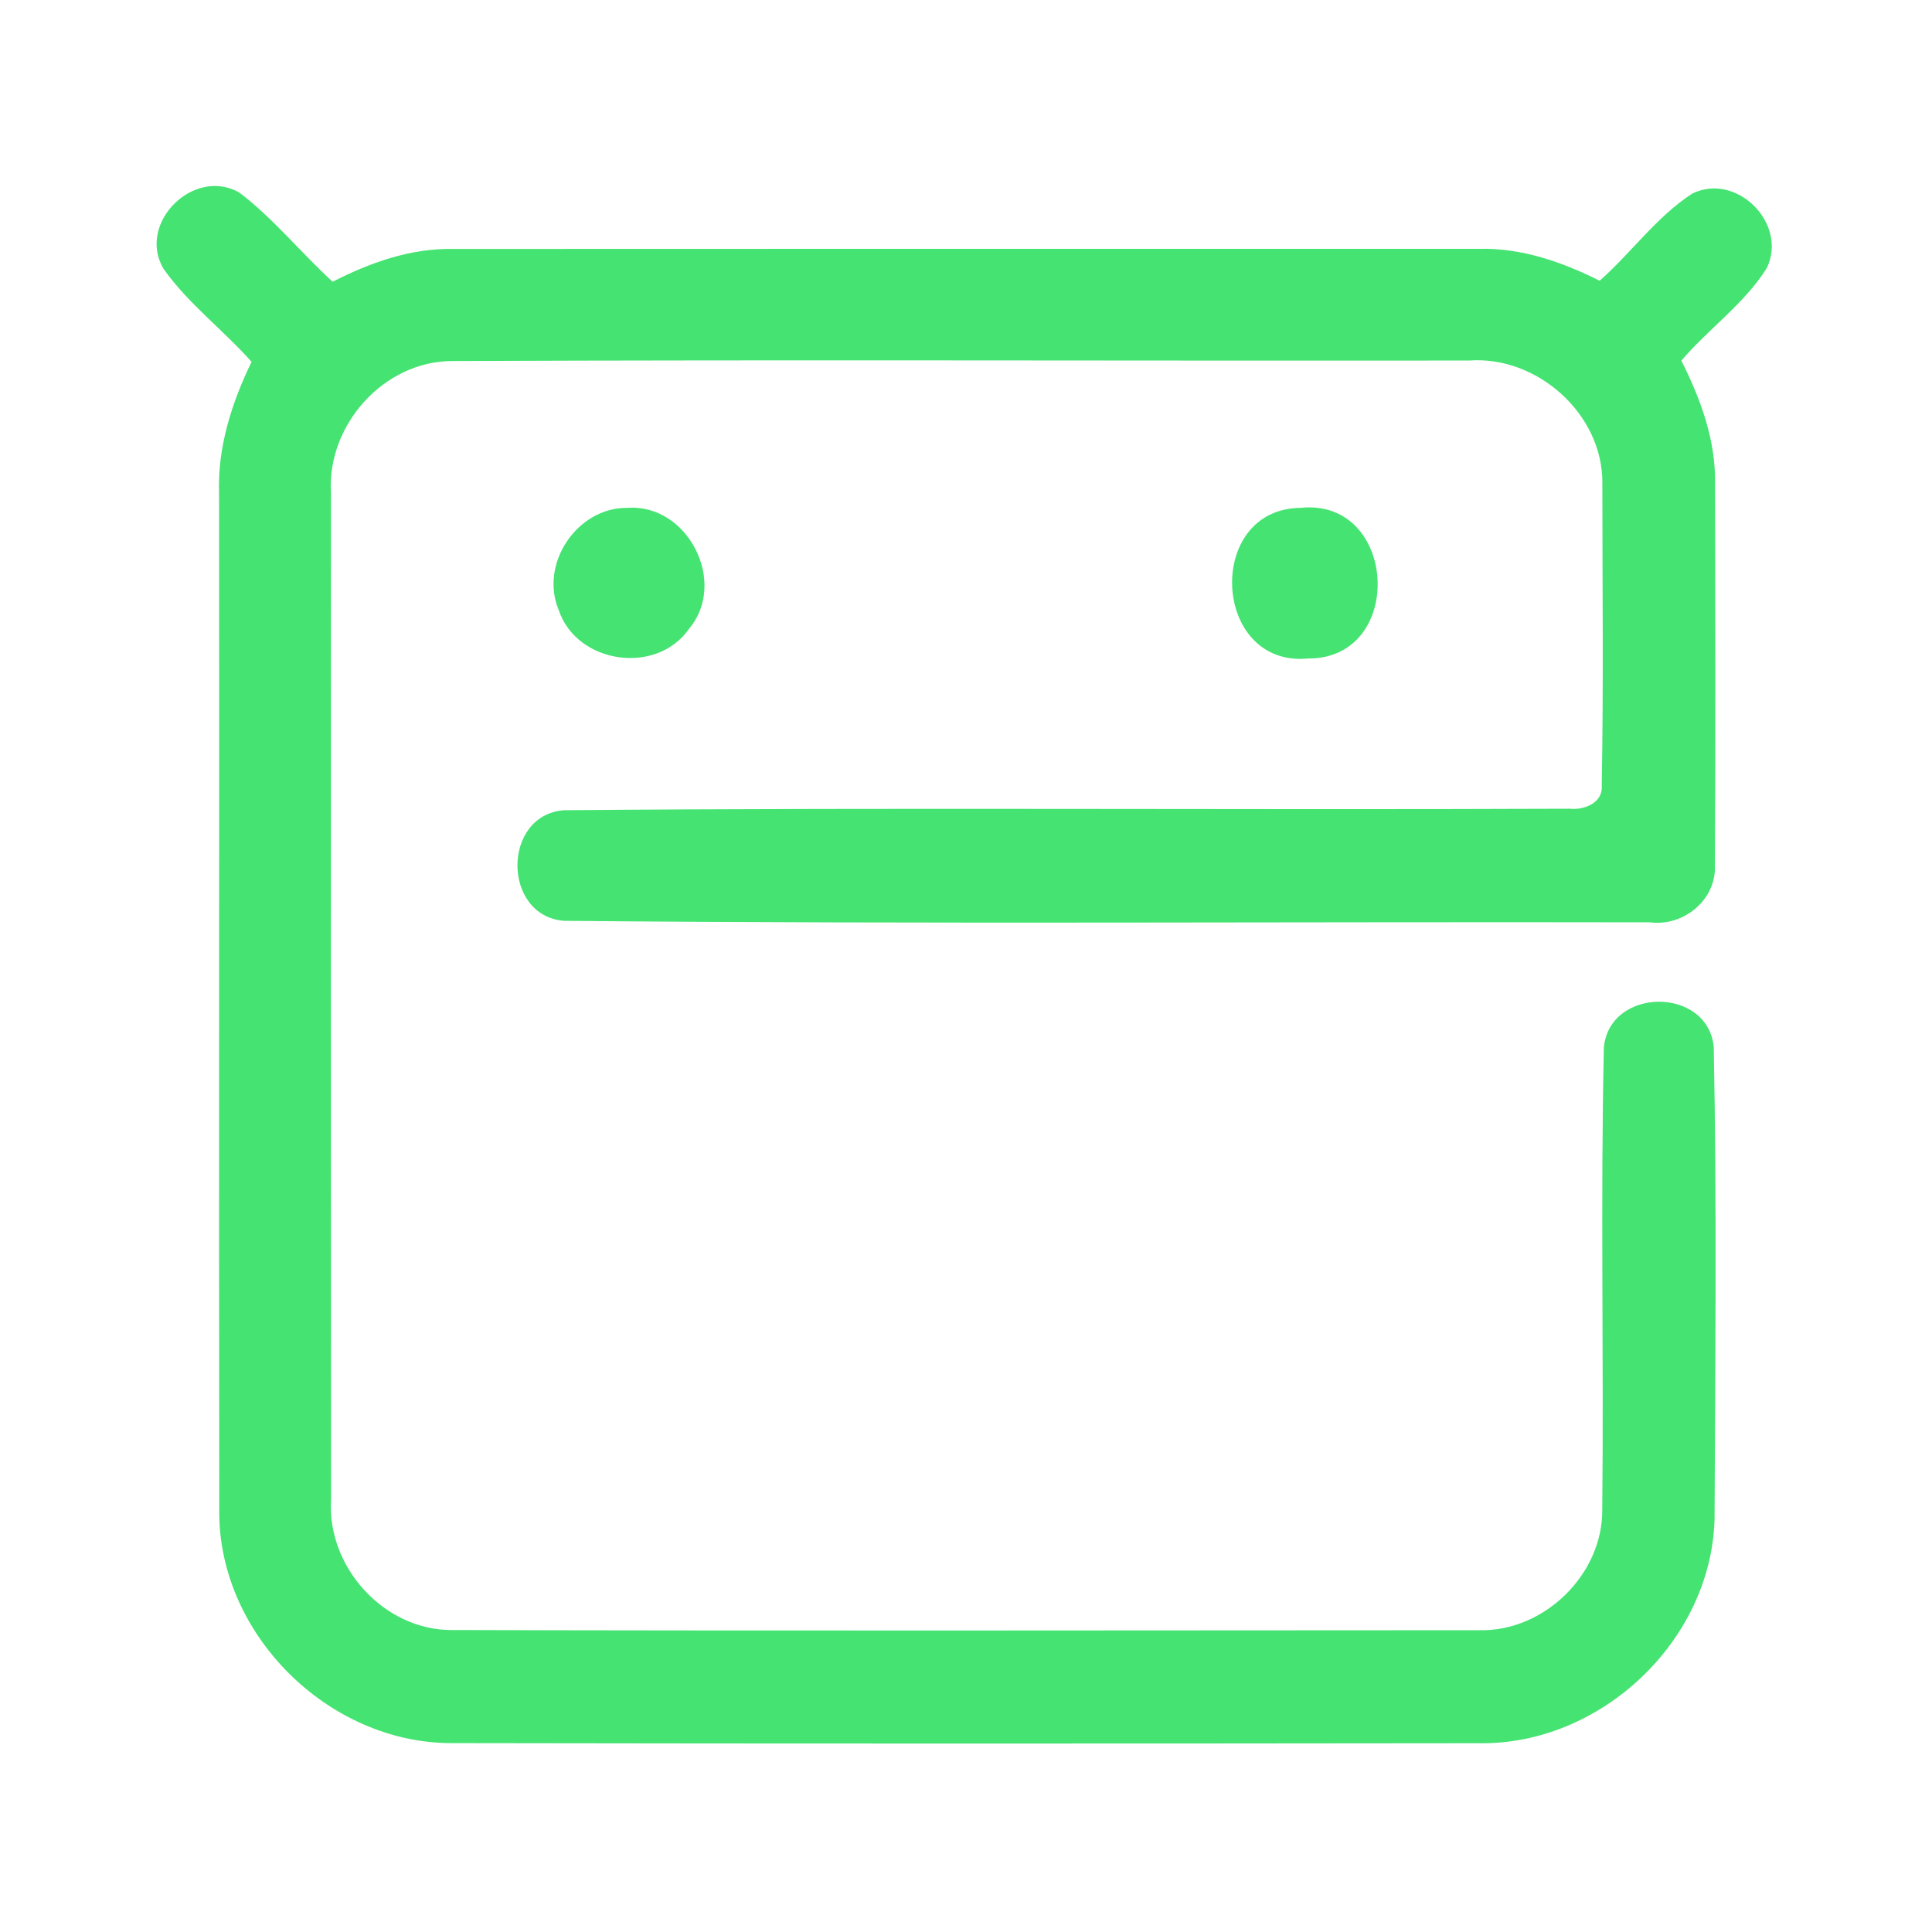 <?xml version="1.0" encoding="UTF-8" ?>
<!DOCTYPE svg PUBLIC "-//W3C//DTD SVG 1.1//EN" "http://www.w3.org/Graphics/SVG/1.1/DTD/svg11.dtd">
<svg width="192pt" height="192pt" viewBox="0 0 192 192" version="1.1" xmlns="http://www.w3.org/2000/svg">
<g id="#45e372ff">
<path fill="#45e372" opacity="1.00" d=" M 16.26 26.73 C 13.56 22.21 19.24 16.54 23.79 19.14 C 27.20 21.73 29.90 25.12 33.06 28.00 C 36.77 26.10 40.80 24.66 45.03 24.74 C 79.01 24.72 112.99 24.73 146.97 24.73 C 151.20 24.62 155.24 26.03 158.97 27.90 C 162.13 25.11 164.63 21.53 168.19 19.23 C 172.62 17.08 177.72 22.26 175.57 26.66 C 173.34 30.20 169.79 32.68 167.09 35.84 C 169.00 39.63 170.51 43.72 170.44 48.03 C 170.46 60.68 170.50 73.35 170.42 86.00 C 170.59 89.43 167.29 92.10 163.98 91.66 C 128.00 91.59 92.00 91.85 56.02 91.51 C 49.89 90.98 49.89 81.01 56.03 80.52 C 89.35 80.23 122.70 80.51 156.02 80.37 C 157.45 80.52 159.33 79.78 159.18 78.05 C 159.36 68.04 159.24 58.01 159.24 47.99 C 159.29 41.16 152.77 35.33 146.00 35.83 C 112.33 35.87 78.65 35.74 44.98 35.88 C 38.15 35.86 32.47 42.25 32.89 48.99 C 32.87 82.33 32.88 115.67 32.90 149.02 C 32.46 155.71 38.17 162.04 44.93 161.99 C 78.97 162.08 113.02 162.02 147.06 162.01 C 153.48 162.14 159.31 156.43 159.23 150.00 C 159.39 134.71 159.05 119.40 159.39 104.12 C 159.92 98.10 169.67 97.99 170.31 104.02 C 170.62 119.65 170.46 135.31 170.39 150.96 C 170.07 163.08 159.07 173.43 146.98 173.24 C 112.99 173.28 79.00 173.29 45.02 173.23 C 32.66 173.32 21.61 162.37 21.79 149.99 C 21.74 116.33 21.80 82.67 21.77 49.01 C 21.61 44.44 23.03 40.03 25.00 35.96 C 22.19 32.79 18.72 30.20 16.26 26.73 Z" />
<path fill="#45e372" opacity="1.00" d=" M 62.37 50.47 C 68.37 50.05 72.35 57.89 68.48 62.48 C 65.26 67.14 57.32 65.98 55.53 60.64 C 53.58 56.02 57.37 50.40 62.37 50.47 Z" />
<path fill="#45e372" opacity="1.00" d=" M 129.24 50.47 C 138.93 49.46 139.72 65.48 130.01 65.44 C 120.44 66.37 119.69 50.58 129.24 50.47 Z" />
</g>
</svg>
